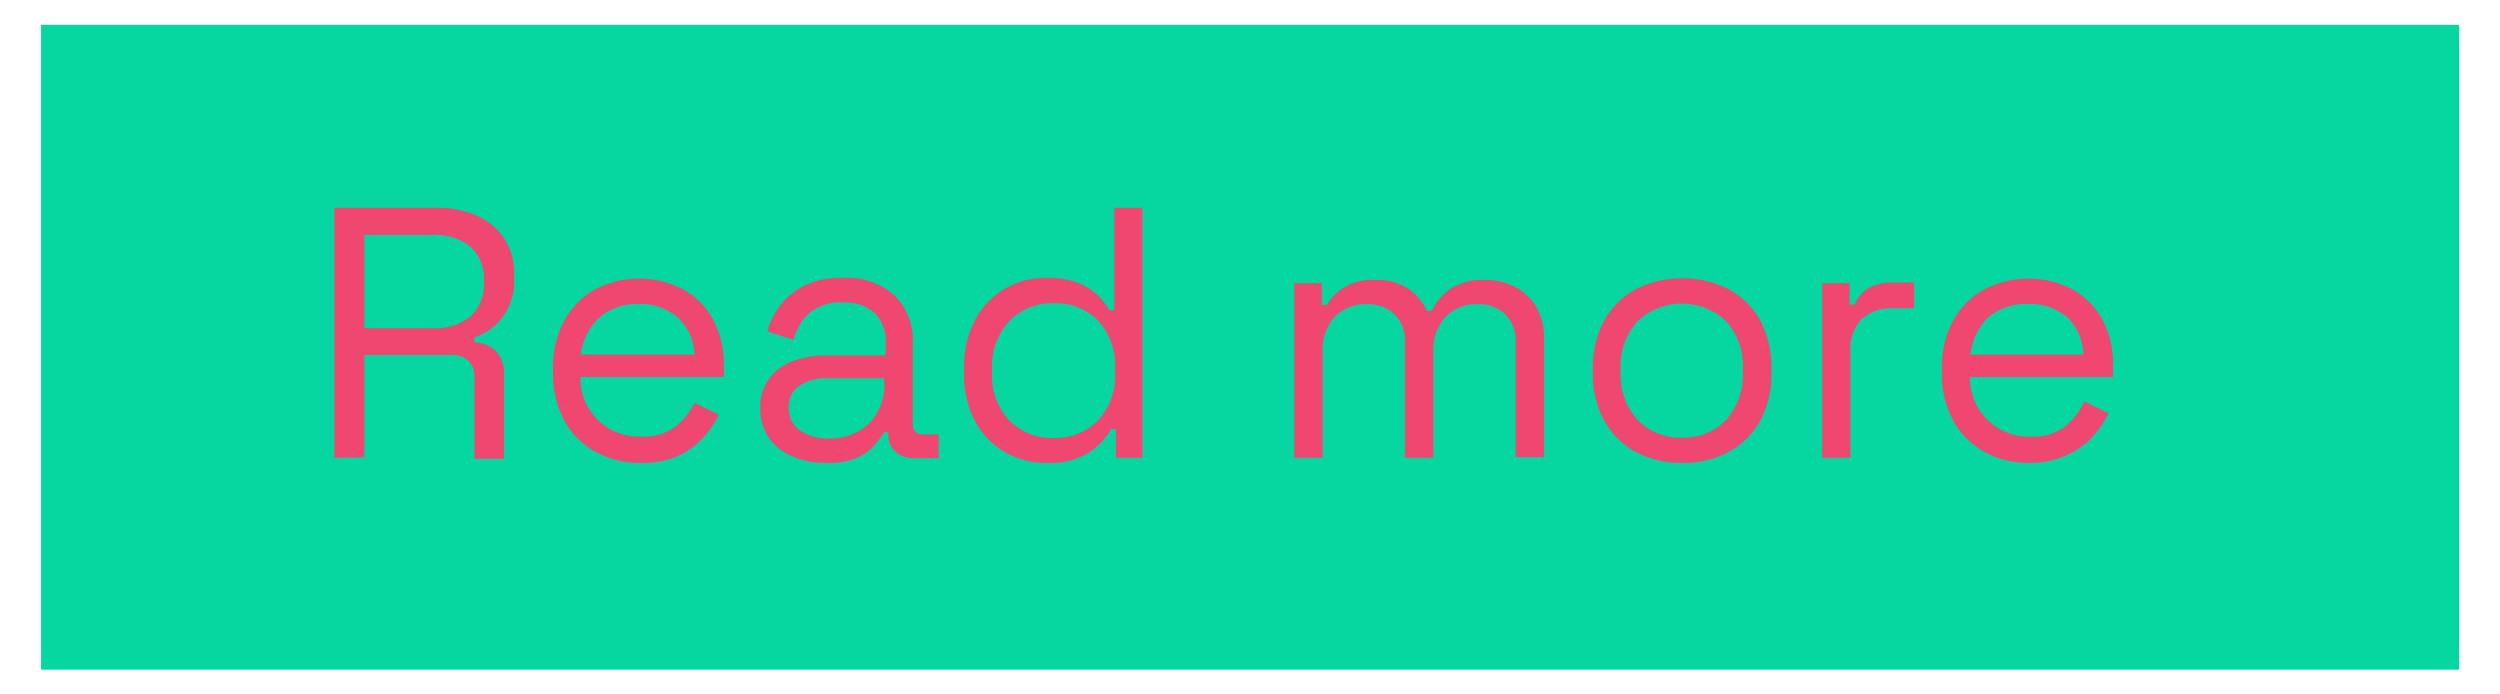 <svg id="Capa_1" data-name="Capa 1" xmlns="http://www.w3.org/2000/svg" viewBox="0 0 126 35"><defs><style>.cls-1{fill:#06d6a0;}.cls-2{fill:#ef476f;}</style></defs><rect class="cls-1" x="2.07" y="1.25" width="121.87" height="32.5"/><path class="cls-2" d="M16.85,23.07V10.47H22a5,5,0,0,1,2.06.41A3.23,3.23,0,0,1,25.4,12a3.11,3.11,0,0,1,.51,1.79V14a3,3,0,0,1-.6,2,2.84,2.84,0,0,1-1.4,1v.26a1.54,1.54,0,0,1,1.07.42,1.6,1.6,0,0,1,.42,1.21v4.23H23.91V19a1.07,1.07,0,0,0-.3-.82,1.19,1.19,0,0,0-.89-.29H18.36v5.16Zm1.51-6.53H21.8a2.8,2.8,0,0,0,1.92-.6,2.15,2.15,0,0,0,.67-1.69v-.12a2.16,2.16,0,0,0-.66-1.68,2.76,2.76,0,0,0-1.93-.61H18.36Z"/><path class="cls-2" d="M32.3,23.33A4.66,4.66,0,0,1,30,22.76a3.94,3.94,0,0,1-1.57-1.59,5,5,0,0,1-.56-2.38v-.22a4.94,4.94,0,0,1,.56-2.39,4,4,0,0,1,1.55-1.59,4.8,4.8,0,0,1,4.46,0,3.78,3.78,0,0,1,1.5,1.52,4.79,4.79,0,0,1,.54,2.32V19H29.25a2.94,2.94,0,0,0,3.08,3,2.61,2.61,0,0,0,1.75-.53A3.44,3.44,0,0,0,35,20.3l1.23.6A5.17,5.17,0,0,1,35.49,22a3.87,3.87,0,0,1-1.24.94A4.43,4.43,0,0,1,32.3,23.33Zm-3-5.46H35A2.64,2.64,0,0,0,34.16,16a2.84,2.84,0,0,0-1.95-.68,2.88,2.88,0,0,0-2,.68A3.05,3.05,0,0,0,29.27,17.87Z"/><path class="cls-2" d="M41.62,23.33A4.2,4.2,0,0,1,39.94,23a2.69,2.69,0,0,1-1.18-.93,2.53,2.53,0,0,1-.44-1.5,2.41,2.41,0,0,1,.44-1.48,2.53,2.53,0,0,1,1.18-.88,4.6,4.6,0,0,1,1.7-.3h3v-.65a2,2,0,0,0-.55-1.48,2.24,2.24,0,0,0-1.63-.54,2.48,2.48,0,0,0-1.66.52A2.67,2.67,0,0,0,40,17.13l-1.33-.43a4,4,0,0,1,.68-1.34,3.45,3.45,0,0,1,1.26-1A4.29,4.29,0,0,1,42.45,14a3.7,3.7,0,0,1,2.62.87A3.19,3.19,0,0,1,46,17.35v4c0,.36.17.54.5.54h.81v1.2H46.08a1.36,1.36,0,0,1-.95-.33,1.15,1.15,0,0,1-.36-.89v-.09h-.22a4,4,0,0,1-.53.71,2.38,2.38,0,0,1-.91.61A3.7,3.7,0,0,1,41.62,23.33Zm.16-1.23a2.86,2.86,0,0,0,2-.74,2.74,2.74,0,0,0,.79-2.1v-.2H41.69a2.4,2.4,0,0,0-1.39.37,1.24,1.24,0,0,0-.55,1.11,1.36,1.36,0,0,0,.56,1.15A2.48,2.48,0,0,0,41.78,22.1Z"/><path class="cls-2" d="M52.74,23.33a4.14,4.14,0,0,1-2.08-.54,3.9,3.9,0,0,1-1.52-1.57,5,5,0,0,1-.55-2.43v-.23a5,5,0,0,1,.55-2.43A4,4,0,0,1,52.74,14a4.45,4.45,0,0,1,1.56.24,3.09,3.09,0,0,1,1,.62,3,3,0,0,1,.61.78h.25V10.47h1.42v12.6H56.24V21.62H56a3.43,3.43,0,0,1-1.11,1.18A3.73,3.73,0,0,1,52.74,23.33Zm.38-1.26a3,3,0,0,0,2.22-.88,3.33,3.33,0,0,0,.86-2.44v-.16a3.36,3.36,0,0,0-.86-2.44,3,3,0,0,0-2.22-.87,3,3,0,0,0-2.22.87A3.32,3.32,0,0,0,50,18.59v.16a3.29,3.29,0,0,0,.87,2.44A3,3,0,0,0,53.12,22.07Z"/><path class="cls-2" d="M65.23,23.07v-8.8h1.39v1.1h.25a2.59,2.59,0,0,1,.83-.86,2.77,2.77,0,0,1,1.62-.4,2.86,2.86,0,0,1,1.67.45,2.69,2.69,0,0,1,.92,1.1h.25a3,3,0,0,1,.93-1.1,2.93,2.93,0,0,1,1.74-.45,3.22,3.22,0,0,1,1.55.36,2.73,2.73,0,0,1,1.05,1,3.21,3.21,0,0,1,.39,1.62v5.95H76.39V17.24a1.87,1.87,0,0,0-.51-1.39,1.9,1.9,0,0,0-1.43-.52,2.12,2.12,0,0,0-1.59.63,2.47,2.47,0,0,0-.62,1.82v5.29H70.81V17.24a1.87,1.87,0,0,0-.51-1.39,1.9,1.9,0,0,0-1.43-.52,2.12,2.12,0,0,0-1.59.63,2.47,2.47,0,0,0-.62,1.82v5.29Z"/><path class="cls-2" d="M84.78,23.33a4.83,4.83,0,0,1-2.35-.56,4,4,0,0,1-1.58-1.58,4.81,4.81,0,0,1-.57-2.4v-.23a4.87,4.87,0,0,1,.57-2.4,4,4,0,0,1,1.58-1.58,5.21,5.21,0,0,1,4.7,0,4,4,0,0,1,1.59,1.58,5,5,0,0,1,.56,2.4v.23a4.92,4.92,0,0,1-.56,2.4,4,4,0,0,1-1.59,1.58A4.83,4.83,0,0,1,84.78,23.33Zm0-1.28A2.92,2.92,0,0,0,87,21.16a3.38,3.38,0,0,0,.84-2.41v-.16a3.34,3.34,0,0,0-.84-2.4,3.25,3.25,0,0,0-4.47,0,3.35,3.35,0,0,0-.85,2.4v.16a3.39,3.39,0,0,0,.85,2.41A2.94,2.94,0,0,0,84.78,22.05Z"/><path class="cls-2" d="M91.84,23.07v-8.8h1.38v1.08h.26a1.58,1.58,0,0,1,.72-.84,2.6,2.6,0,0,1,1.27-.27h1v1.29H95.38a2.21,2.21,0,0,0-1.53.53,2.14,2.14,0,0,0-.59,1.65v5.36Z"/><path class="cls-2" d="M102.33,23.33a4.66,4.66,0,0,1-2.34-.57,4,4,0,0,1-1.56-1.59,4.84,4.84,0,0,1-.56-2.38v-.22a4.83,4.83,0,0,1,.56-2.39A3.93,3.93,0,0,1,100,14.59a4.82,4.82,0,0,1,4.47,0,3.82,3.82,0,0,1,1.49,1.52,4.79,4.79,0,0,1,.54,2.32V19H99.29a2.94,2.94,0,0,0,3.08,3,2.58,2.58,0,0,0,1.74-.53,3.46,3.46,0,0,0,.94-1.24l1.22.6a5.1,5.1,0,0,1-.74,1.11,3.87,3.87,0,0,1-1.24.94A4.47,4.47,0,0,1,102.33,23.33Zm-3-5.46H105A2.67,2.67,0,0,0,104.2,16a2.87,2.87,0,0,0-2-.68,2.92,2.92,0,0,0-2,.68A3.09,3.09,0,0,0,99.31,17.87Z"/></svg>